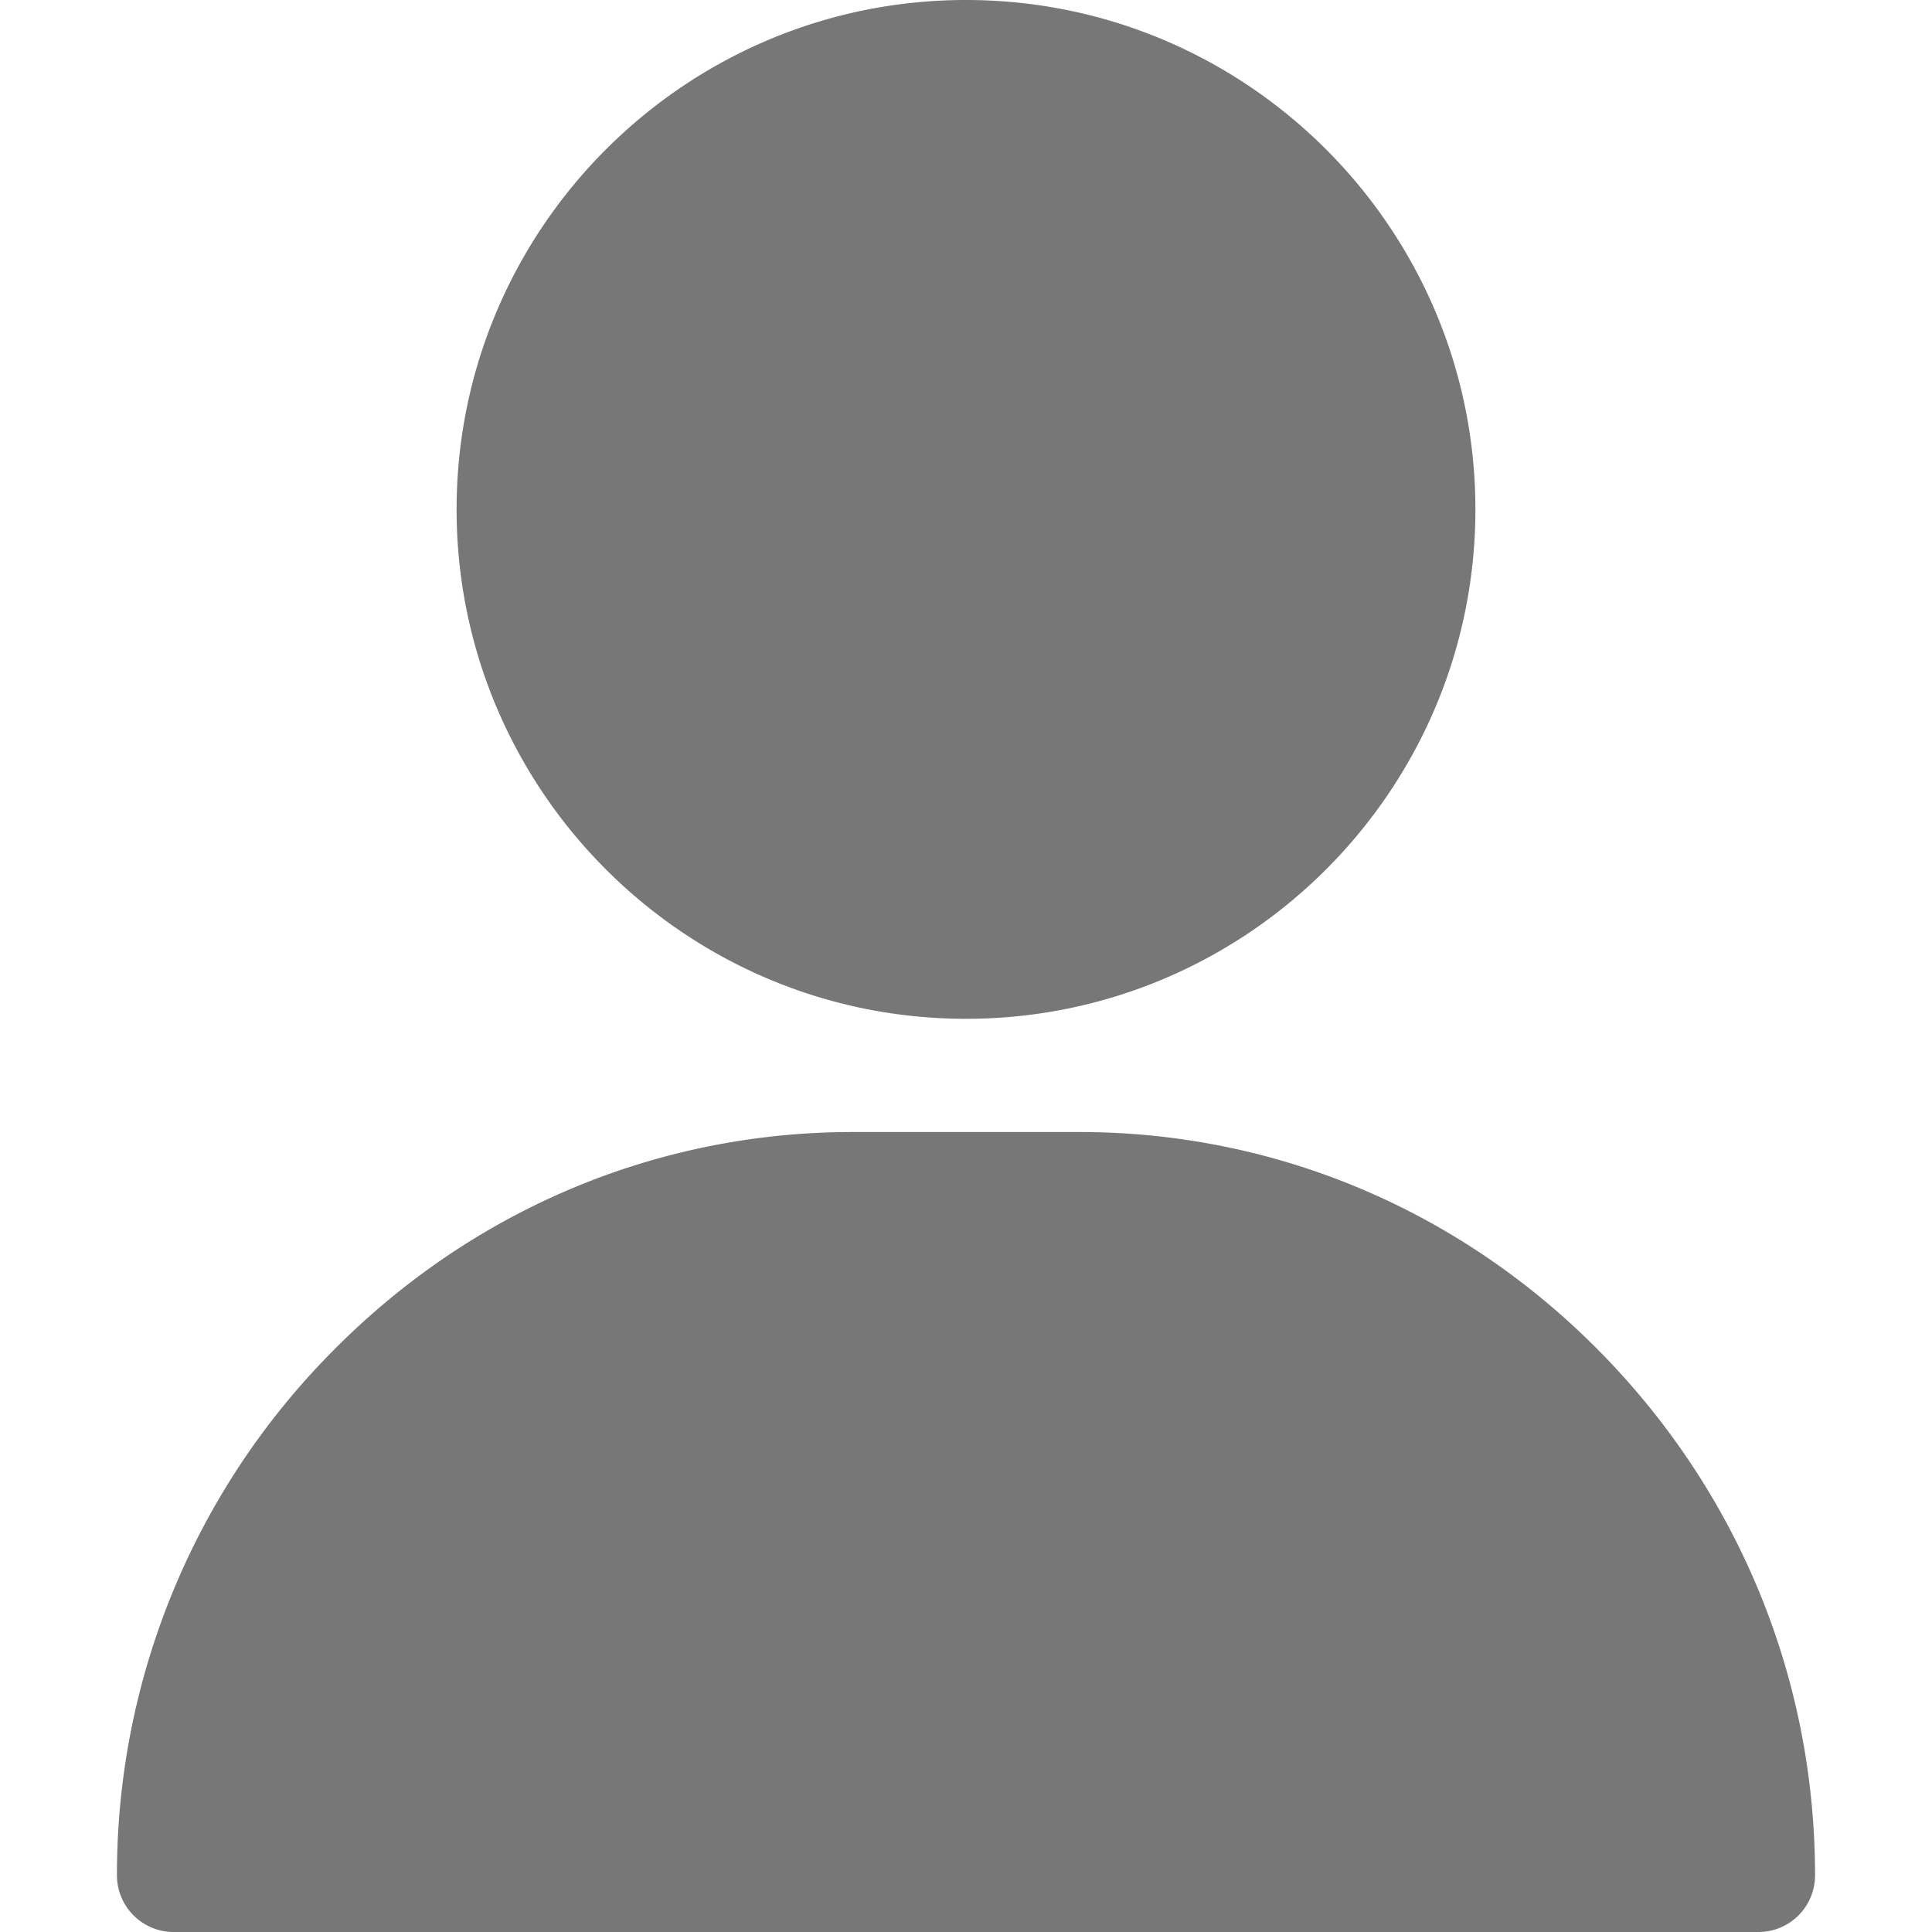 <svg width="30" height="30" fill="none" xmlns="http://www.w3.org/2000/svg"><path d="M15 0c-4.362 0-7.91 3.549-7.91 7.91 0 4.362 3.548 7.91 7.91 7.91s7.91-3.548 7.91-7.91S19.362 0 15 0Zm9.842 20.988c-2.166-2.199-5.037-3.41-8.084-3.41h-3.516c-3.047 0-5.918 1.211-8.084 3.41a11.528 11.528 0 0 0-3.342 8.133.88.88 0 0 0 .88.879h24.609a.879.879 0 0 0 .879-.879c0-3.057-1.187-5.945-3.342-8.133Z" fill="#777"/></svg>